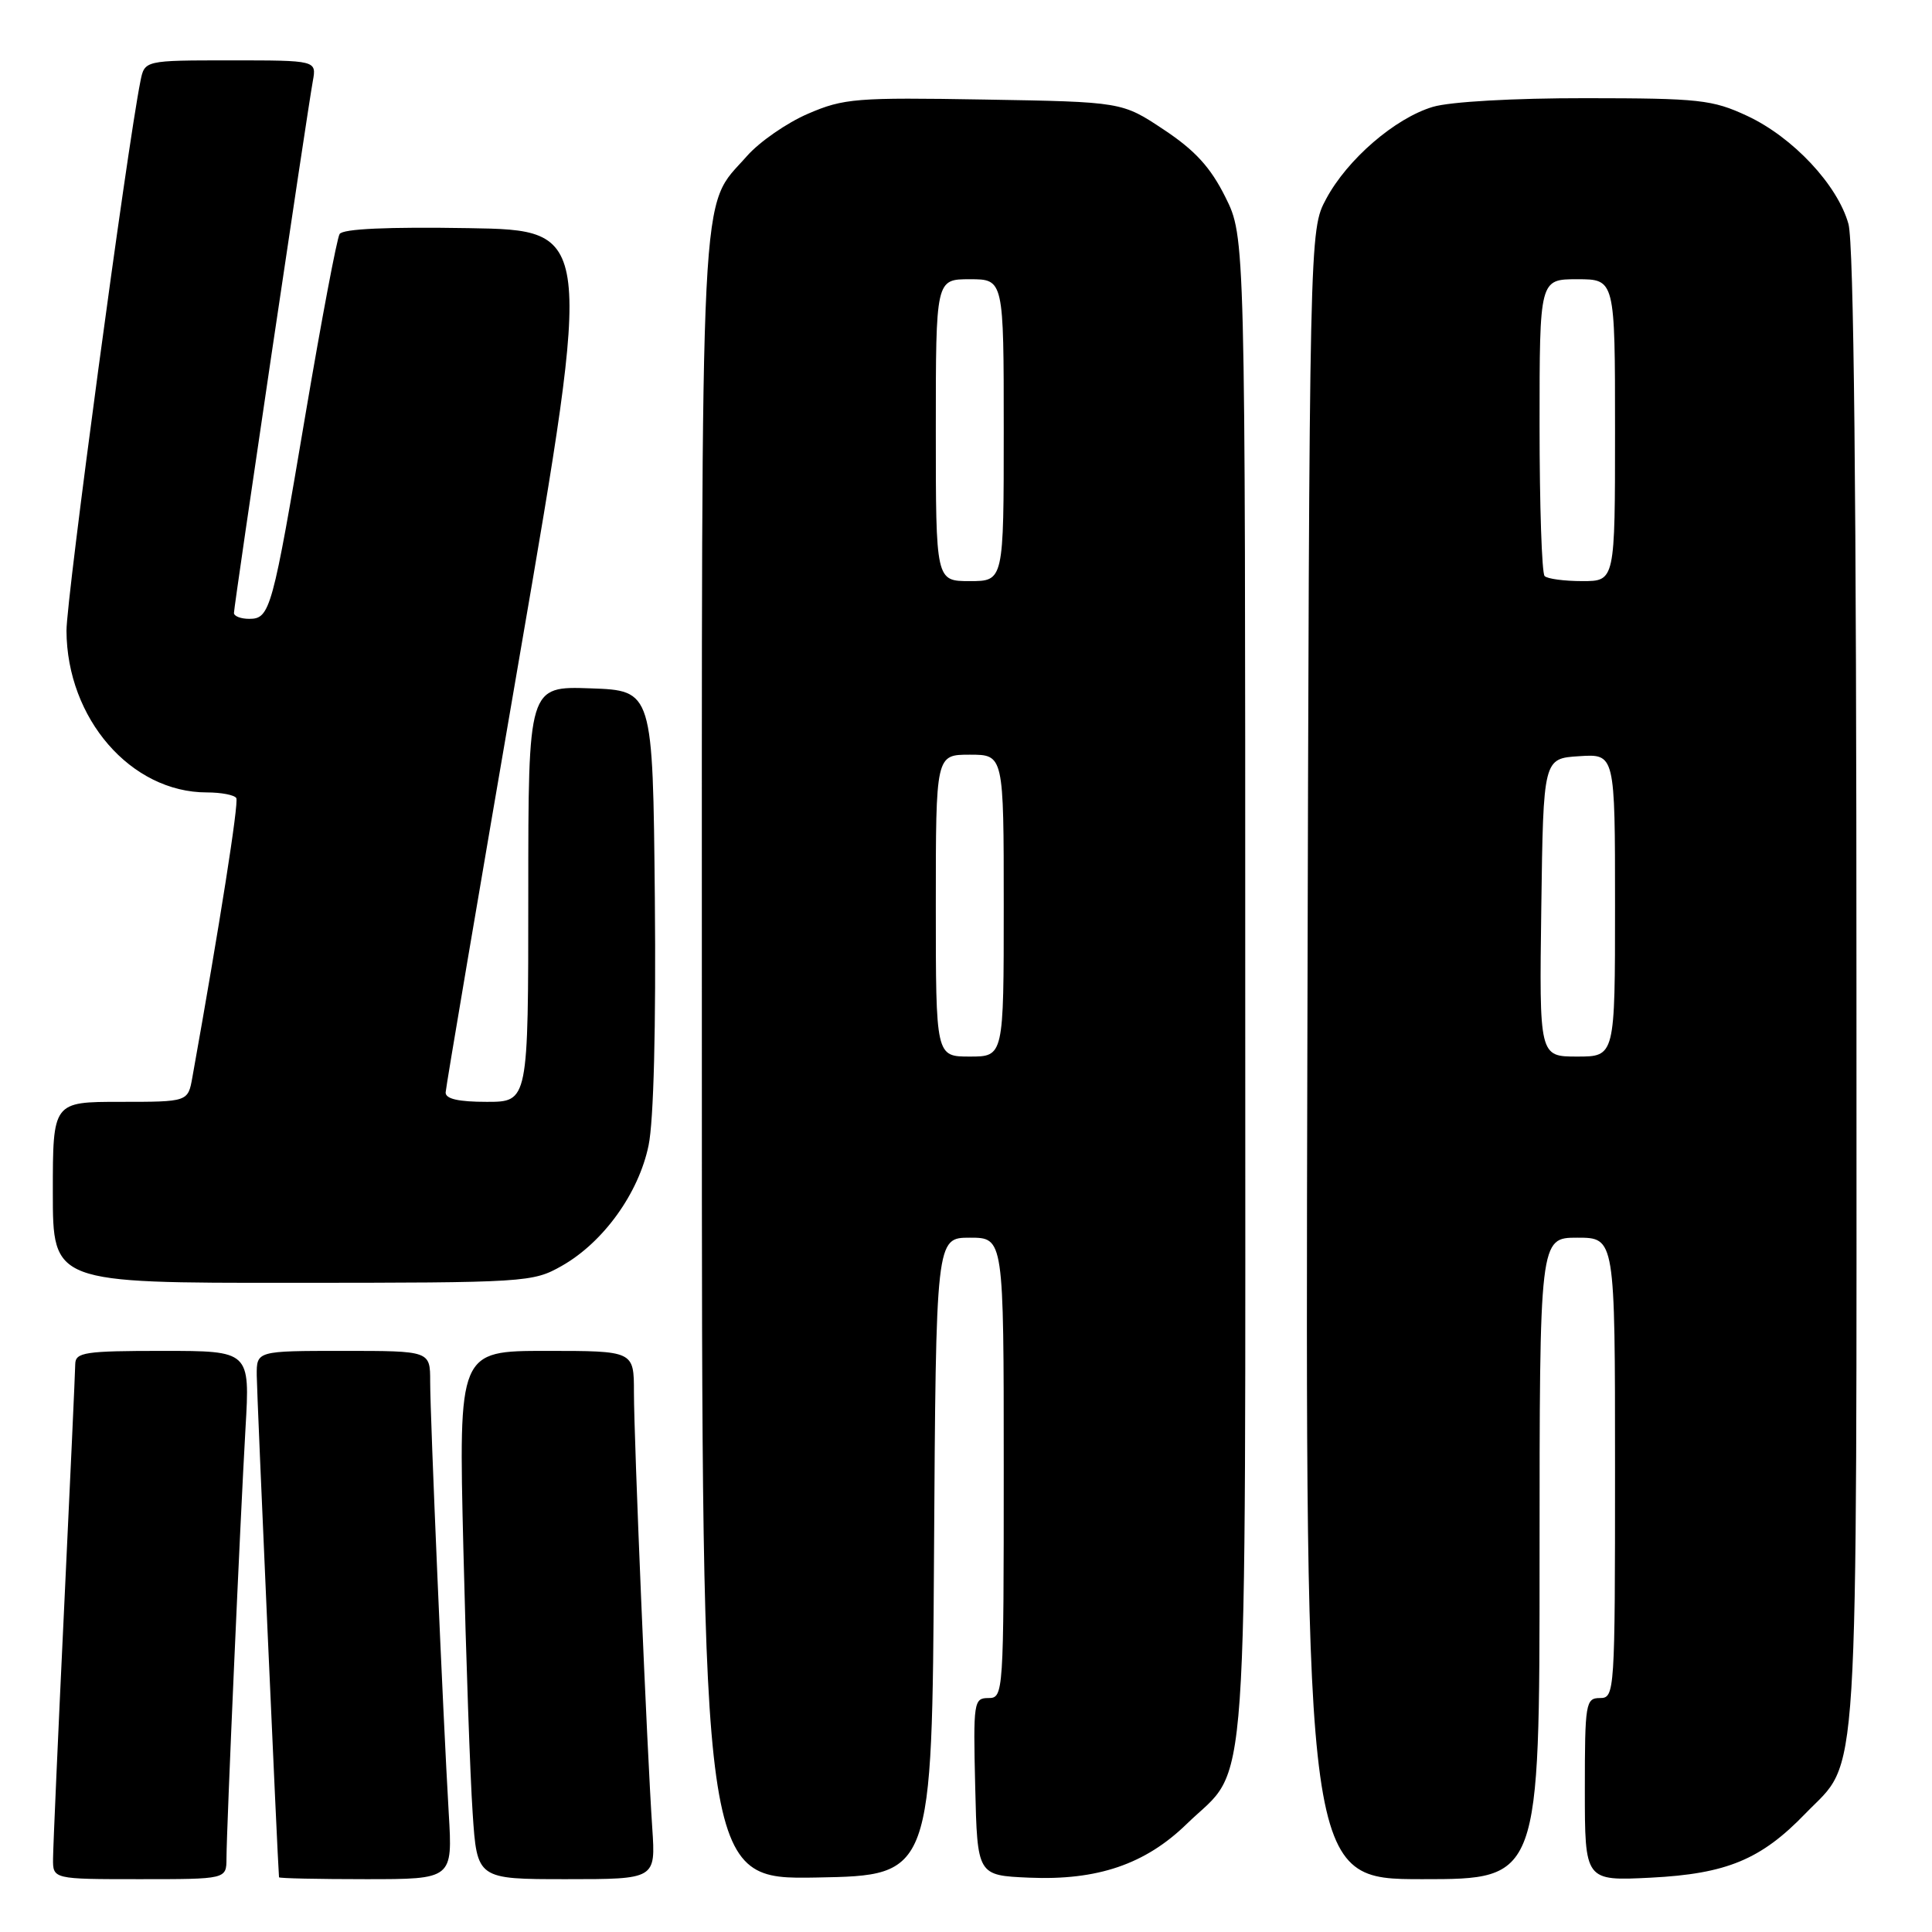 <?xml version="1.0" encoding="UTF-8" standalone="no"?>
<!DOCTYPE svg PUBLIC "-//W3C//DTD SVG 1.1//EN" "http://www.w3.org/Graphics/SVG/1.1/DTD/svg11.dtd" >
<svg xmlns="http://www.w3.org/2000/svg" xmlns:xlink="http://www.w3.org/1999/xlink" version="1.1" viewBox="0 0 256 256">
 <g >
 <path fill="currentColor"
d=" M 30.01 246.25 C 30.02 242.23 31.84 201.21 32.53 189.25 C 33.13 179.00 33.13 179.00 21.57 179.00 C 11.23 179.00 10.00 179.19 9.97 180.75 C 9.96 181.71 9.30 196.22 8.50 213.00 C 7.70 229.78 7.04 244.74 7.03 246.25 C 7.00 249.00 7.00 249.00 18.50 249.00 C 30.00 249.00 30.00 249.00 30.01 246.25 Z  M 59.46 240.25 C 58.70 227.31 57.00 187.76 57.00 183.06 C 57.00 179.00 57.00 179.00 45.50 179.00 C 34.00 179.00 34.00 179.00 34.02 182.25 C 34.03 184.65 36.81 247.20 36.97 248.75 C 36.99 248.89 42.17 249.00 48.49 249.00 C 59.98 249.00 59.98 249.00 59.46 240.25 Z  M 86.43 242.25 C 85.73 231.93 84.00 190.68 84.00 184.49 C 84.00 179.00 84.00 179.00 72.38 179.00 C 60.76 179.00 60.76 179.00 61.40 205.25 C 61.75 219.69 62.30 235.44 62.63 240.25 C 63.21 249.00 63.21 249.00 75.05 249.00 C 86.88 249.00 86.88 249.00 86.43 242.25 Z  M 123.76 206.25 C 124.02 164.00 124.02 164.00 128.51 164.00 C 133.00 164.00 133.00 164.00 133.00 194.50 C 133.00 224.49 132.97 225.00 130.97 225.00 C 129.03 225.00 128.95 225.51 129.22 236.75 C 129.50 248.50 129.50 248.50 136.35 248.80 C 145.41 249.19 151.76 247.03 157.26 241.67 C 165.63 233.52 165.00 242.61 165.00 130.80 C 165.00 31.39 165.00 31.39 162.37 26.12 C 160.41 22.18 158.36 19.93 154.21 17.18 C 148.68 13.50 148.68 13.50 130.42 13.19 C 113.46 12.90 111.79 13.03 107.07 15.07 C 104.27 16.27 100.64 18.79 98.99 20.66 C 92.64 27.90 93.00 20.70 93.00 140.15 C 93.00 249.05 93.00 249.05 108.25 248.78 C 123.50 248.50 123.50 248.50 123.76 206.25 Z  M 204.00 206.50 C 204.00 164.00 204.00 164.00 209.00 164.00 C 214.00 164.00 214.00 164.00 214.00 194.50 C 214.00 224.33 213.96 225.00 212.00 225.00 C 210.11 225.00 210.00 225.67 210.00 237.12 C 210.00 249.24 210.00 249.24 218.75 248.80 C 228.78 248.29 233.34 246.40 239.20 240.33 C 246.44 232.83 246.00 239.92 245.99 131.28 C 245.99 65.43 245.64 32.25 244.93 29.68 C 243.49 24.50 237.57 18.18 231.50 15.35 C 226.90 13.21 225.17 13.02 210.12 13.01 C 200.54 13.00 192.12 13.48 189.86 14.16 C 184.84 15.66 178.52 21.12 175.72 26.36 C 173.50 30.50 173.50 30.50 173.23 139.75 C 172.96 249.00 172.96 249.00 188.48 249.00 C 204.00 249.00 204.00 249.00 204.00 206.50 Z  M 74.45 167.73 C 79.95 164.61 84.63 158.12 85.94 151.77 C 86.62 148.49 86.93 136.09 86.77 119.00 C 86.50 91.50 86.50 91.50 78.25 91.21 C 70.00 90.92 70.00 90.92 70.00 118.46 C 70.00 146.00 70.00 146.00 64.50 146.00 C 60.74 146.00 59.02 145.61 59.05 144.75 C 59.08 144.06 63.49 118.08 68.84 87.00 C 78.57 30.50 78.57 30.50 62.11 30.23 C 51.34 30.05 45.42 30.32 45.00 31.01 C 44.64 31.59 42.62 42.29 40.50 54.78 C 36.10 80.86 35.79 82.00 33.02 82.00 C 31.91 82.00 31.00 81.65 31.00 81.22 C 31.00 80.29 40.72 14.74 41.45 10.75 C 41.95 8.00 41.95 8.00 30.55 8.00 C 19.16 8.00 19.16 8.00 18.61 10.75 C 16.82 19.68 8.79 79.35 8.81 83.58 C 8.86 95.22 17.35 105.00 27.40 105.00 C 29.32 105.00 31.07 105.34 31.31 105.75 C 31.66 106.36 29.13 122.43 25.49 142.75 C 24.91 146.00 24.91 146.00 15.95 146.00 C 7.00 146.00 7.00 146.00 7.00 158.00 C 7.00 170.00 7.00 170.00 38.75 169.98 C 69.77 169.97 70.59 169.92 74.45 167.73 Z  M 124.00 120.00 C 124.00 100.00 124.00 100.00 128.50 100.00 C 133.00 100.00 133.00 100.00 133.00 120.00 C 133.00 140.00 133.00 140.00 128.50 140.00 C 124.00 140.00 124.00 140.00 124.00 120.00 Z  M 124.00 57.00 C 124.00 37.00 124.00 37.00 128.50 37.00 C 133.00 37.00 133.00 37.00 133.00 57.00 C 133.00 77.00 133.00 77.00 128.50 77.00 C 124.00 77.00 124.00 77.00 124.00 57.00 Z  M 204.23 120.25 C 204.50 100.50 204.50 100.50 209.25 100.20 C 214.00 99.89 214.00 99.89 214.00 119.95 C 214.00 140.00 214.00 140.00 208.98 140.00 C 203.96 140.00 203.96 140.00 204.23 120.25 Z  M 204.67 76.33 C 204.30 75.97 204.00 66.97 204.00 56.33 C 204.00 37.00 204.00 37.00 209.00 37.00 C 214.00 37.00 214.00 37.00 214.00 57.00 C 214.00 77.00 214.00 77.00 209.67 77.00 C 207.28 77.00 205.03 76.70 204.67 76.33 Z "/>
</g>
</svg>